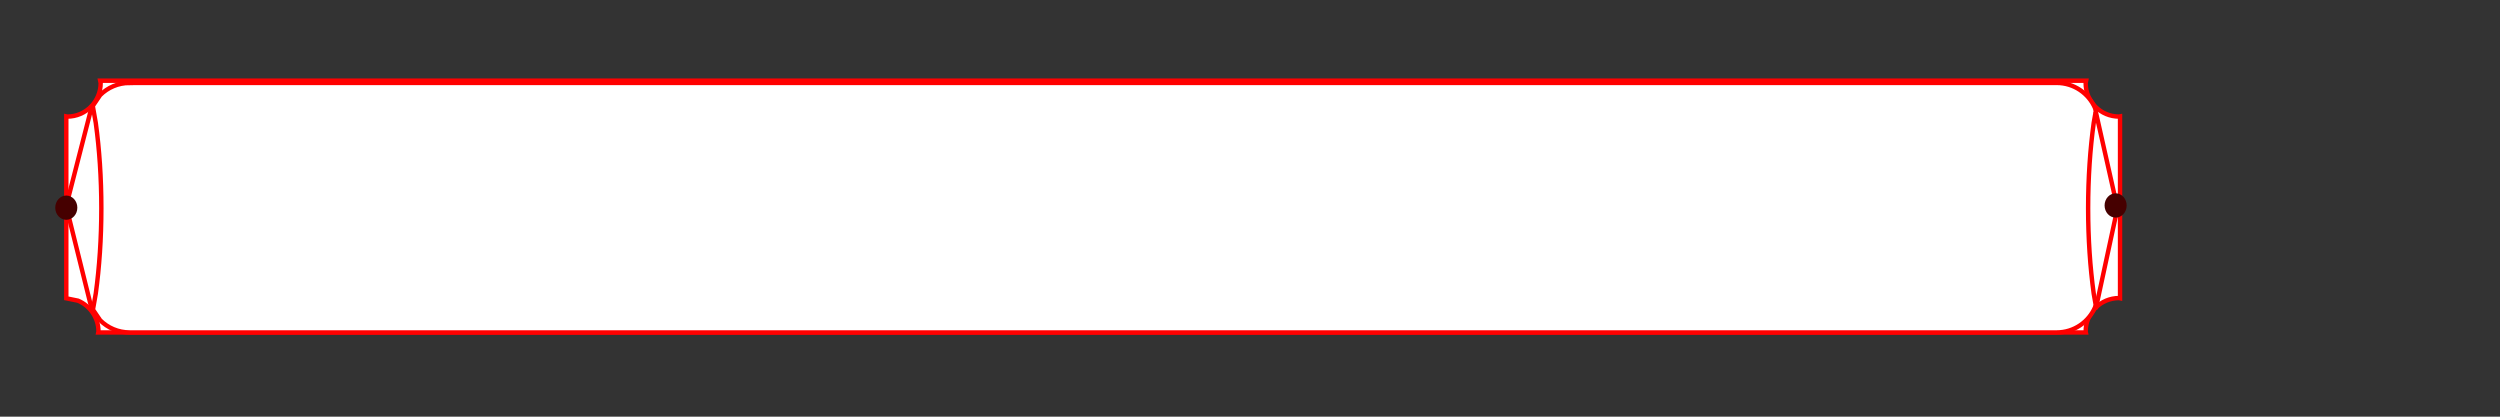 <?xml version="1.0" encoding="UTF-8" standalone="no"?>
<!-- Created with Inkscape (http://www.inkscape.org/) -->

<svg
   width="300mm"
   height="50mm"
   viewBox="0 0 300 50"
   version="1.1"
   id="svg1"
   inkscape:export-filename="seta.svg"
   inkscape:export-xdpi="96"
   inkscape:export-ydpi="96"
   xmlns:inkscape="http://www.inkscape.org/namespaces/inkscape"
   xmlns:sodipodi="http://sodipodi.sourceforge.net/DTD/sodipodi-0.dtd"
   xmlns="http://www.w3.org/2000/svg"
   xmlns:svg="http://www.w3.org/2000/svg">
  <rect x="0" y="0" width="300" height="50" fill="#333333" stroke="none"/>
  <sodipodi:namedview
     id="namedview1"
     pagecolor="#505050"
     bordercolor="#eeeeee"
     borderopacity="1"
     inkscape:showpageshadow="0"
     inkscape:pageopacity="0"
     inkscape:pagecheckerboard="0"
     inkscape:deskcolor="#505050"
     inkscape:document-units="mm" />
  <defs
     id="defs1" />
  <g
     inkscape:label="Camada 1"
     inkscape:groupmode="layer"
     id="layer1">
    <g
       transform="matrix(0.265,0,0,0.265,-274.535,-52.591)"
       id="g8">
      <path
         d="m 1081.35,235 h 899.3 l -0.22,1.055 c 0,8.394 6.77,15.2 15.13,15.2 l 0.44,-0.09 v 82.352 l -0.44,-0.09 c -8.36,0 -15.13,6.805 -15.13,15.2 l 0.08,0.373 H 1080.5 l 0.08,-0.373 c 0,-6.296 -3.81,-11.698 -9.24,-14.006 l -5.34,-1.083 v -82.373 l 0.44,0.09 c 8.36,0 15.13,-6.806 15.13,-15.2 z"
         stroke="#ff0000"
         stroke-width="2"
         stroke-miterlimit="8"
         fill="#ffffff"
         fill-rule="evenodd"
         id="path1" />
      <path
         d="m 1094.7,236 h 872.61 c 7.83,0 14.55,4.743 17.42,11.503 l 0.27,1.35 -0.93,5.281 c -1.62,11.869 -2.52,24.918 -2.52,38.615 0,13.697 0.9,26.746 2.52,38.615 l 0.88,5.014 -0.22,1.119 c -2.87,6.76 -9.59,11.503 -17.42,11.503 H 1094.7 c -5.22,0 -9.95,-2.108 -13.37,-5.516 l -3.26,-4.819 1.28,-7.301 c 1.63,-11.869 2.52,-24.918 2.52,-38.615 0,-13.697 -0.89,-26.746 -2.52,-38.615 l -1.35,-7.697 3.33,-4.921 c 3.42,-3.408 8.15,-5.516 13.37,-5.516 z"
         stroke="#ff0000"
         stroke-width="2"
         stroke-miterlimit="8"
         fill="#ffffff"
         fill-rule="evenodd"
         id="path2" />
      <path
         d="M 0,0 11.71,45.614"
         stroke="#ff0000"
         stroke-width="2"
         stroke-miterlimit="8"
         fill="none"
         fill-rule="evenodd"
         transform="matrix(1,0,0,-1,1066,291.614)"
         id="path3" />
      <path
         d="m 1066,292 11.79,47.536"
         stroke="#ff0000"
         stroke-width="2"
         stroke-miterlimit="8"
         fill="none"
         fill-rule="evenodd"
         id="path4" />
      <path
         d="M 1994.71,292.187 1985,249"
         stroke="#ff0000"
         stroke-width="2"
         stroke-miterlimit="8"
         fill="none"
         fill-rule="evenodd"
         id="path5" />
      <path
         d="M 0,0 9.992,46.363"
         stroke="#ff0000"
         stroke-width="2"
         stroke-miterlimit="8"
         fill="none"
         fill-rule="evenodd"
         transform="matrix(-1,0,0,1,1994.99,292)"
         id="path6" />
      <path
         d="m 1061,292.5 c 0,-3.038 2.24,-5.5 5,-5.5 2.76,0 5,2.462 5,5.5 0,3.038 -2.24,5.5 -5,5.5 -2.76,0 -5,-2.462 -5,-5.5 z"
         fill="#460000"
         fill-rule="evenodd"
         id="path7" />
      <path
         d="m 1989,291.5 c 0,-3.038 2.24,-5.5 5,-5.5 2.76,0 5,2.462 5,5.5 0,3.038 -2.24,5.5 -5,5.5 -2.76,0 -5,-2.462 -5,-5.5 z"
         fill="#460000"
         fill-rule="evenodd"
         id="path8" />
    </g>
  </g>
</svg>
